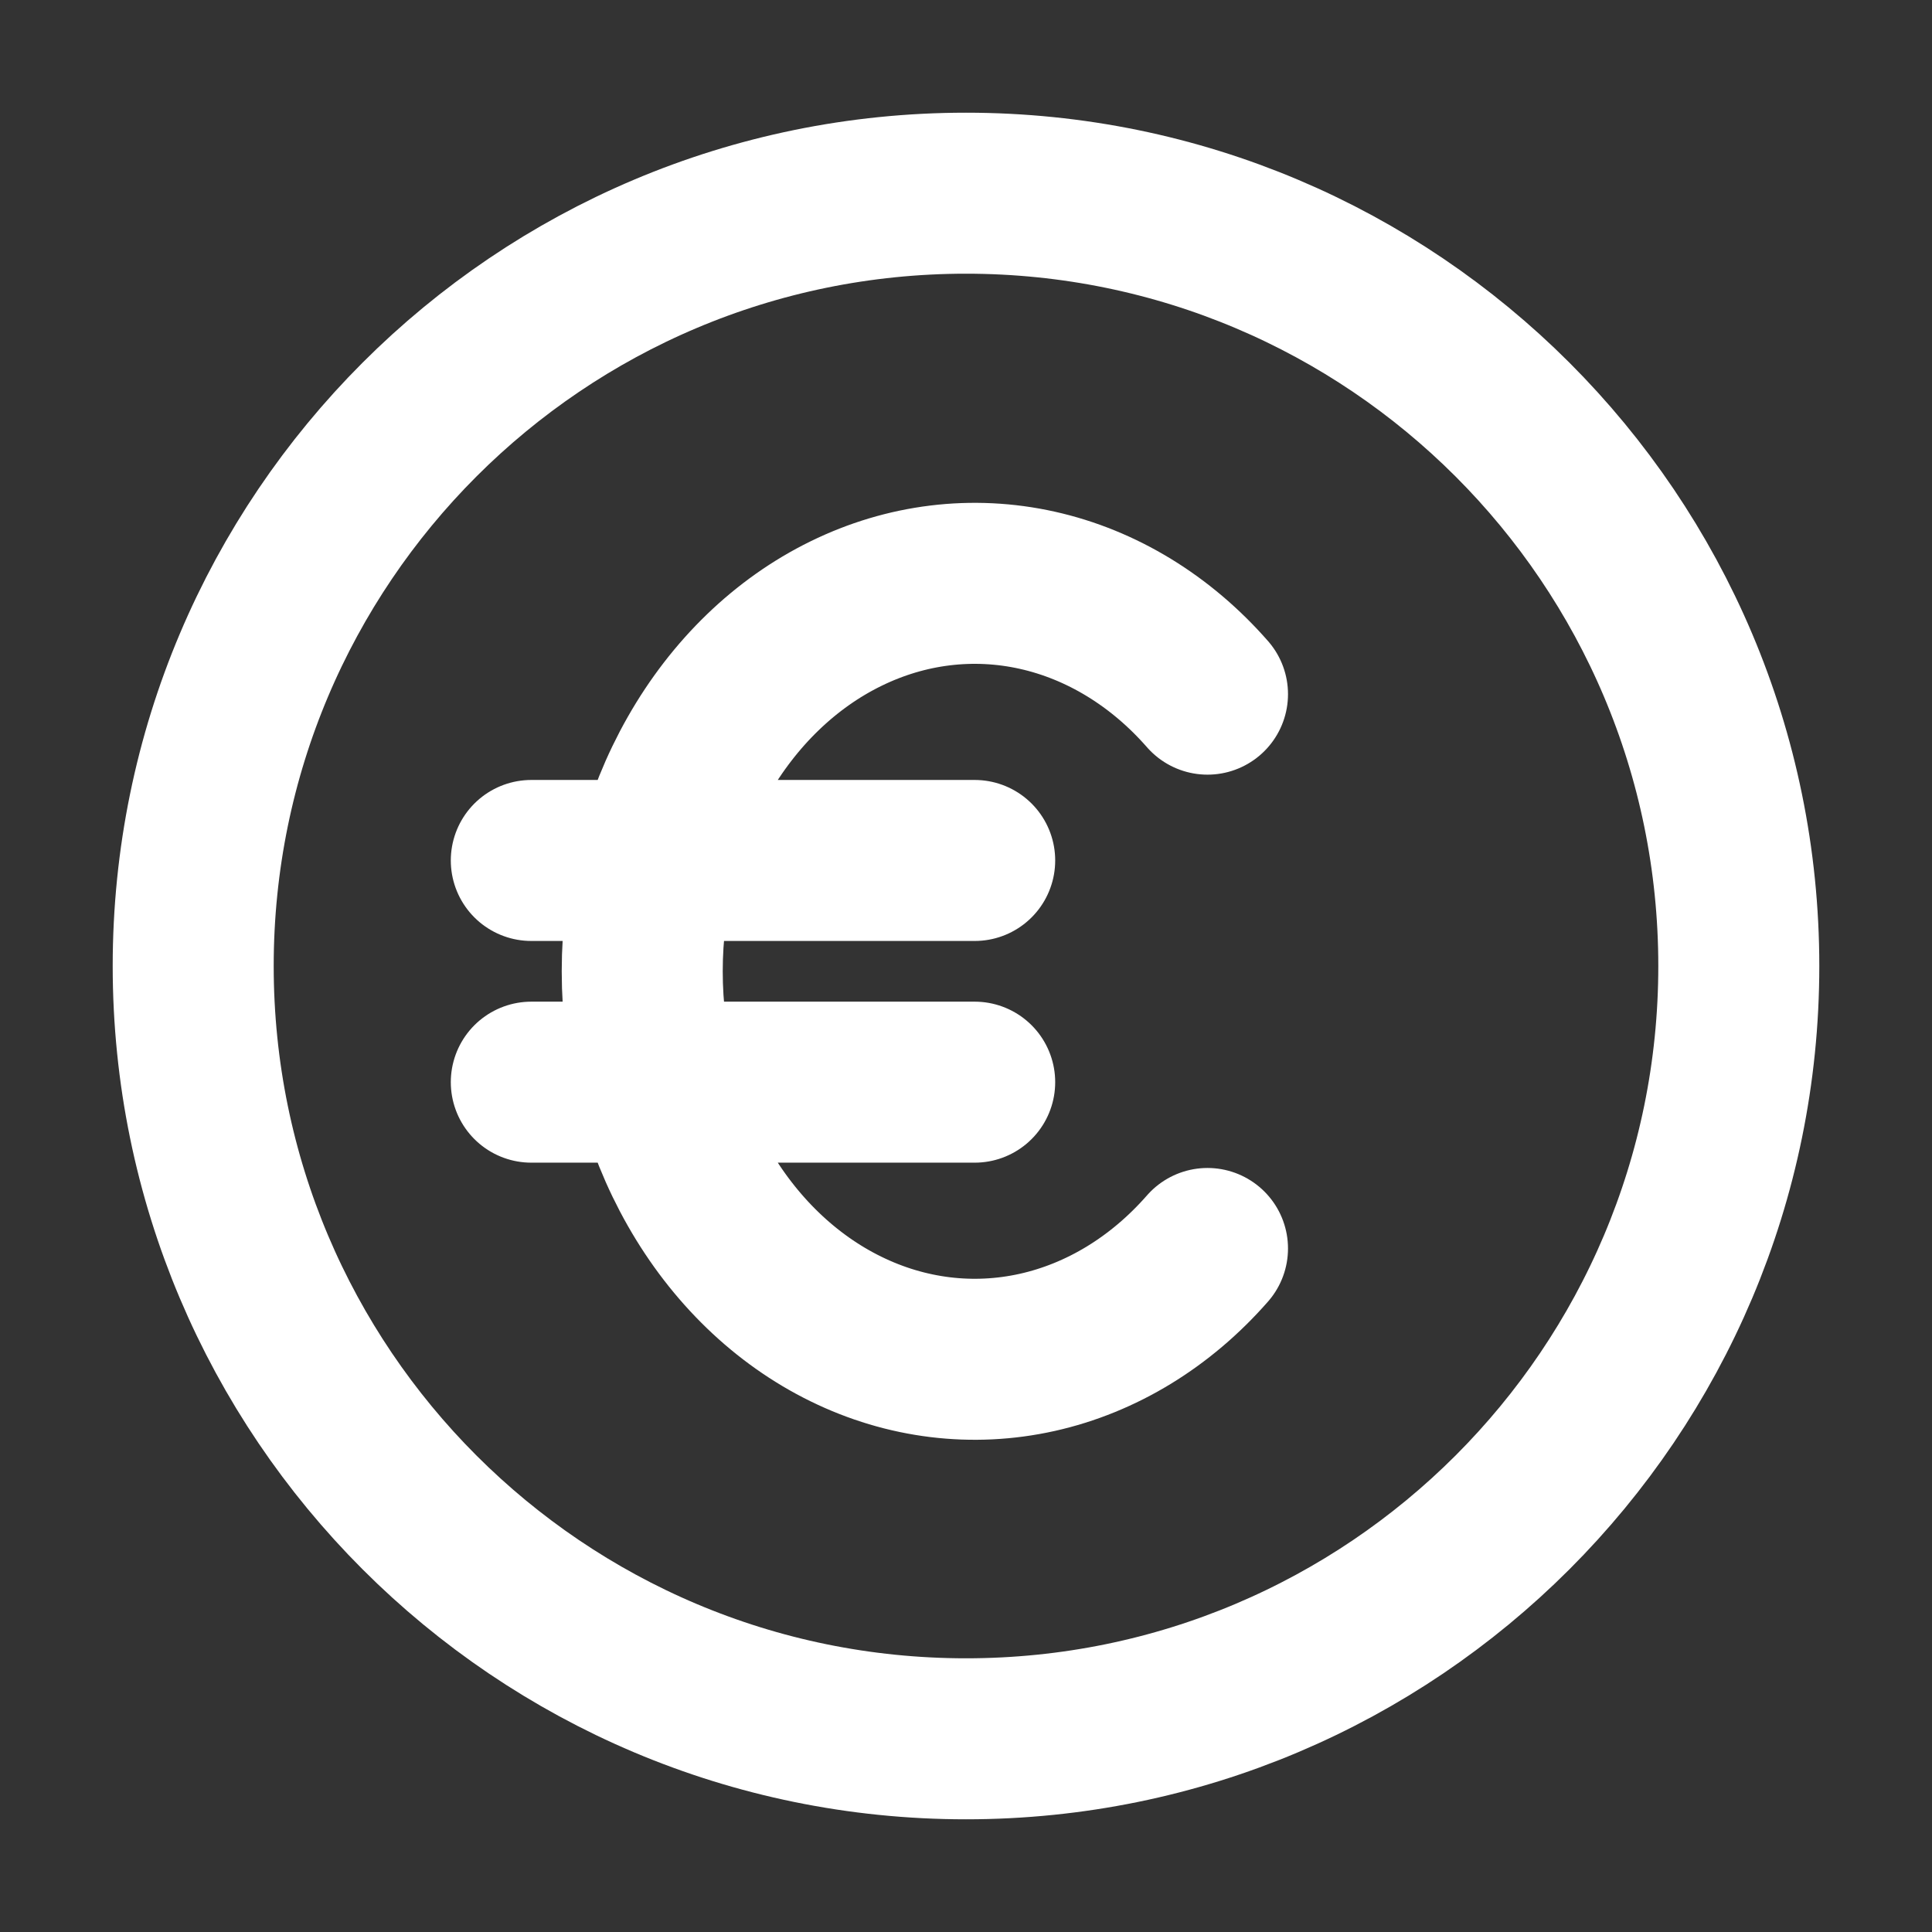 <svg width="24" height="24" viewBox="0 0 24 24" fill="none" xmlns="http://www.w3.org/2000/svg">
<rect x="0" y="0" width="24" height="24" fill="#333333" stroke="none"/>
<path d="M15 8.623C14.419 7.959 13.683 7.51 12.884 7.332C12.085 7.154 11.258 7.255 10.508 7.623C9.758 7.99 9.118 8.608 8.668 9.399C8.218 10.189 7.978 11.117 7.978 12.066C7.978 13.015 8.218 13.943 8.668 14.733C9.118 15.524 9.758 16.142 10.508 16.509C11.258 16.877 12.085 16.978 12.884 16.8C13.683 16.622 14.419 16.173 15 15.509M12.108 10.689H6.6M6.6 13.443H12.108M21.6 12C21.6 17.302 17.302 21.6 12 21.6C6.698 21.6 2.4 17.302 2.4 12C2.4 6.698 6.698 2.4 12 2.4C17.302 2.4 21.6 6.698 21.6 12Z" stroke="white" stroke-width="2" stroke-linecap="round" stroke-linejoin="round"/>
</svg>
